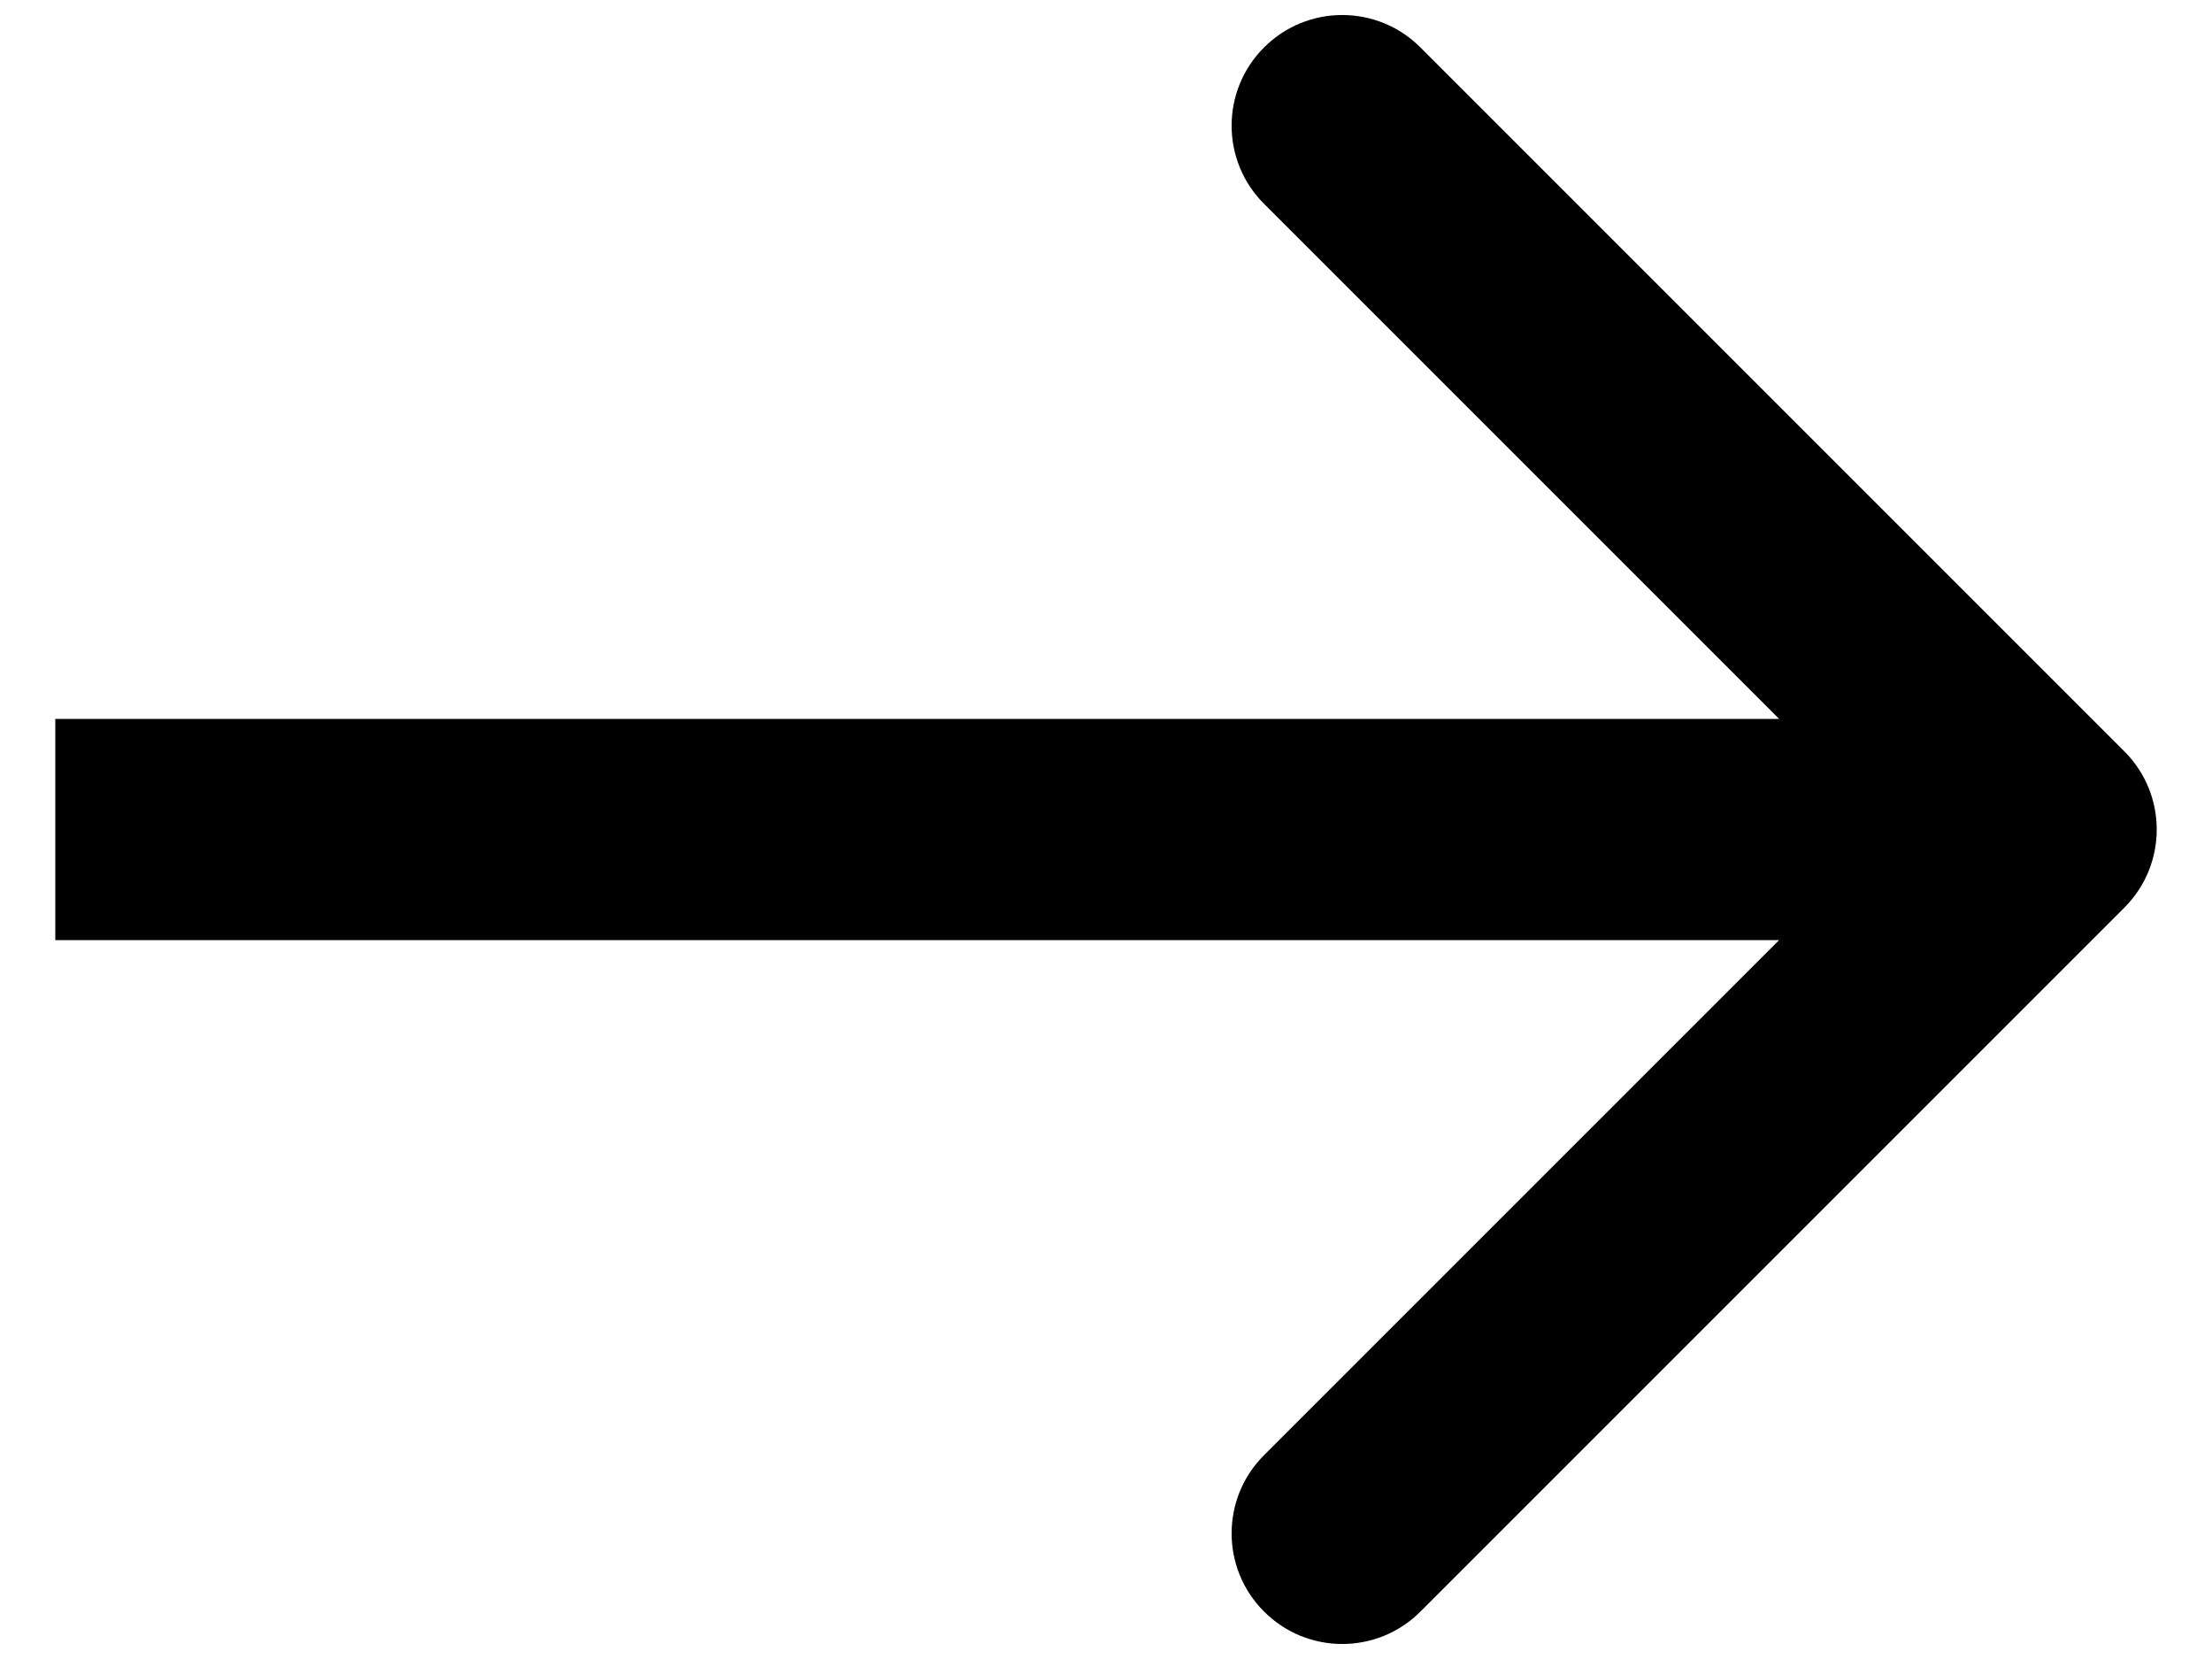 <svg width="20" height="15" viewBox="0 0 20 15" fill="none" xmlns="http://www.w3.org/2000/svg">
<path d="M19.207 8.207C19.598 7.817 19.598 7.183 19.207 6.793L12.843 0.429C12.453 0.038 11.819 0.038 11.429 0.429C11.038 0.819 11.038 1.453 11.429 1.843L17.086 7.5L11.429 13.157C11.038 13.547 11.038 14.181 11.429 14.571C11.819 14.962 12.453 14.962 12.843 14.571L19.207 8.207ZM0.5 8.5L18.5 8.5L18.5 6.5L0.5 6.5L0.5 8.5Z" fill="black"/>
</svg>
